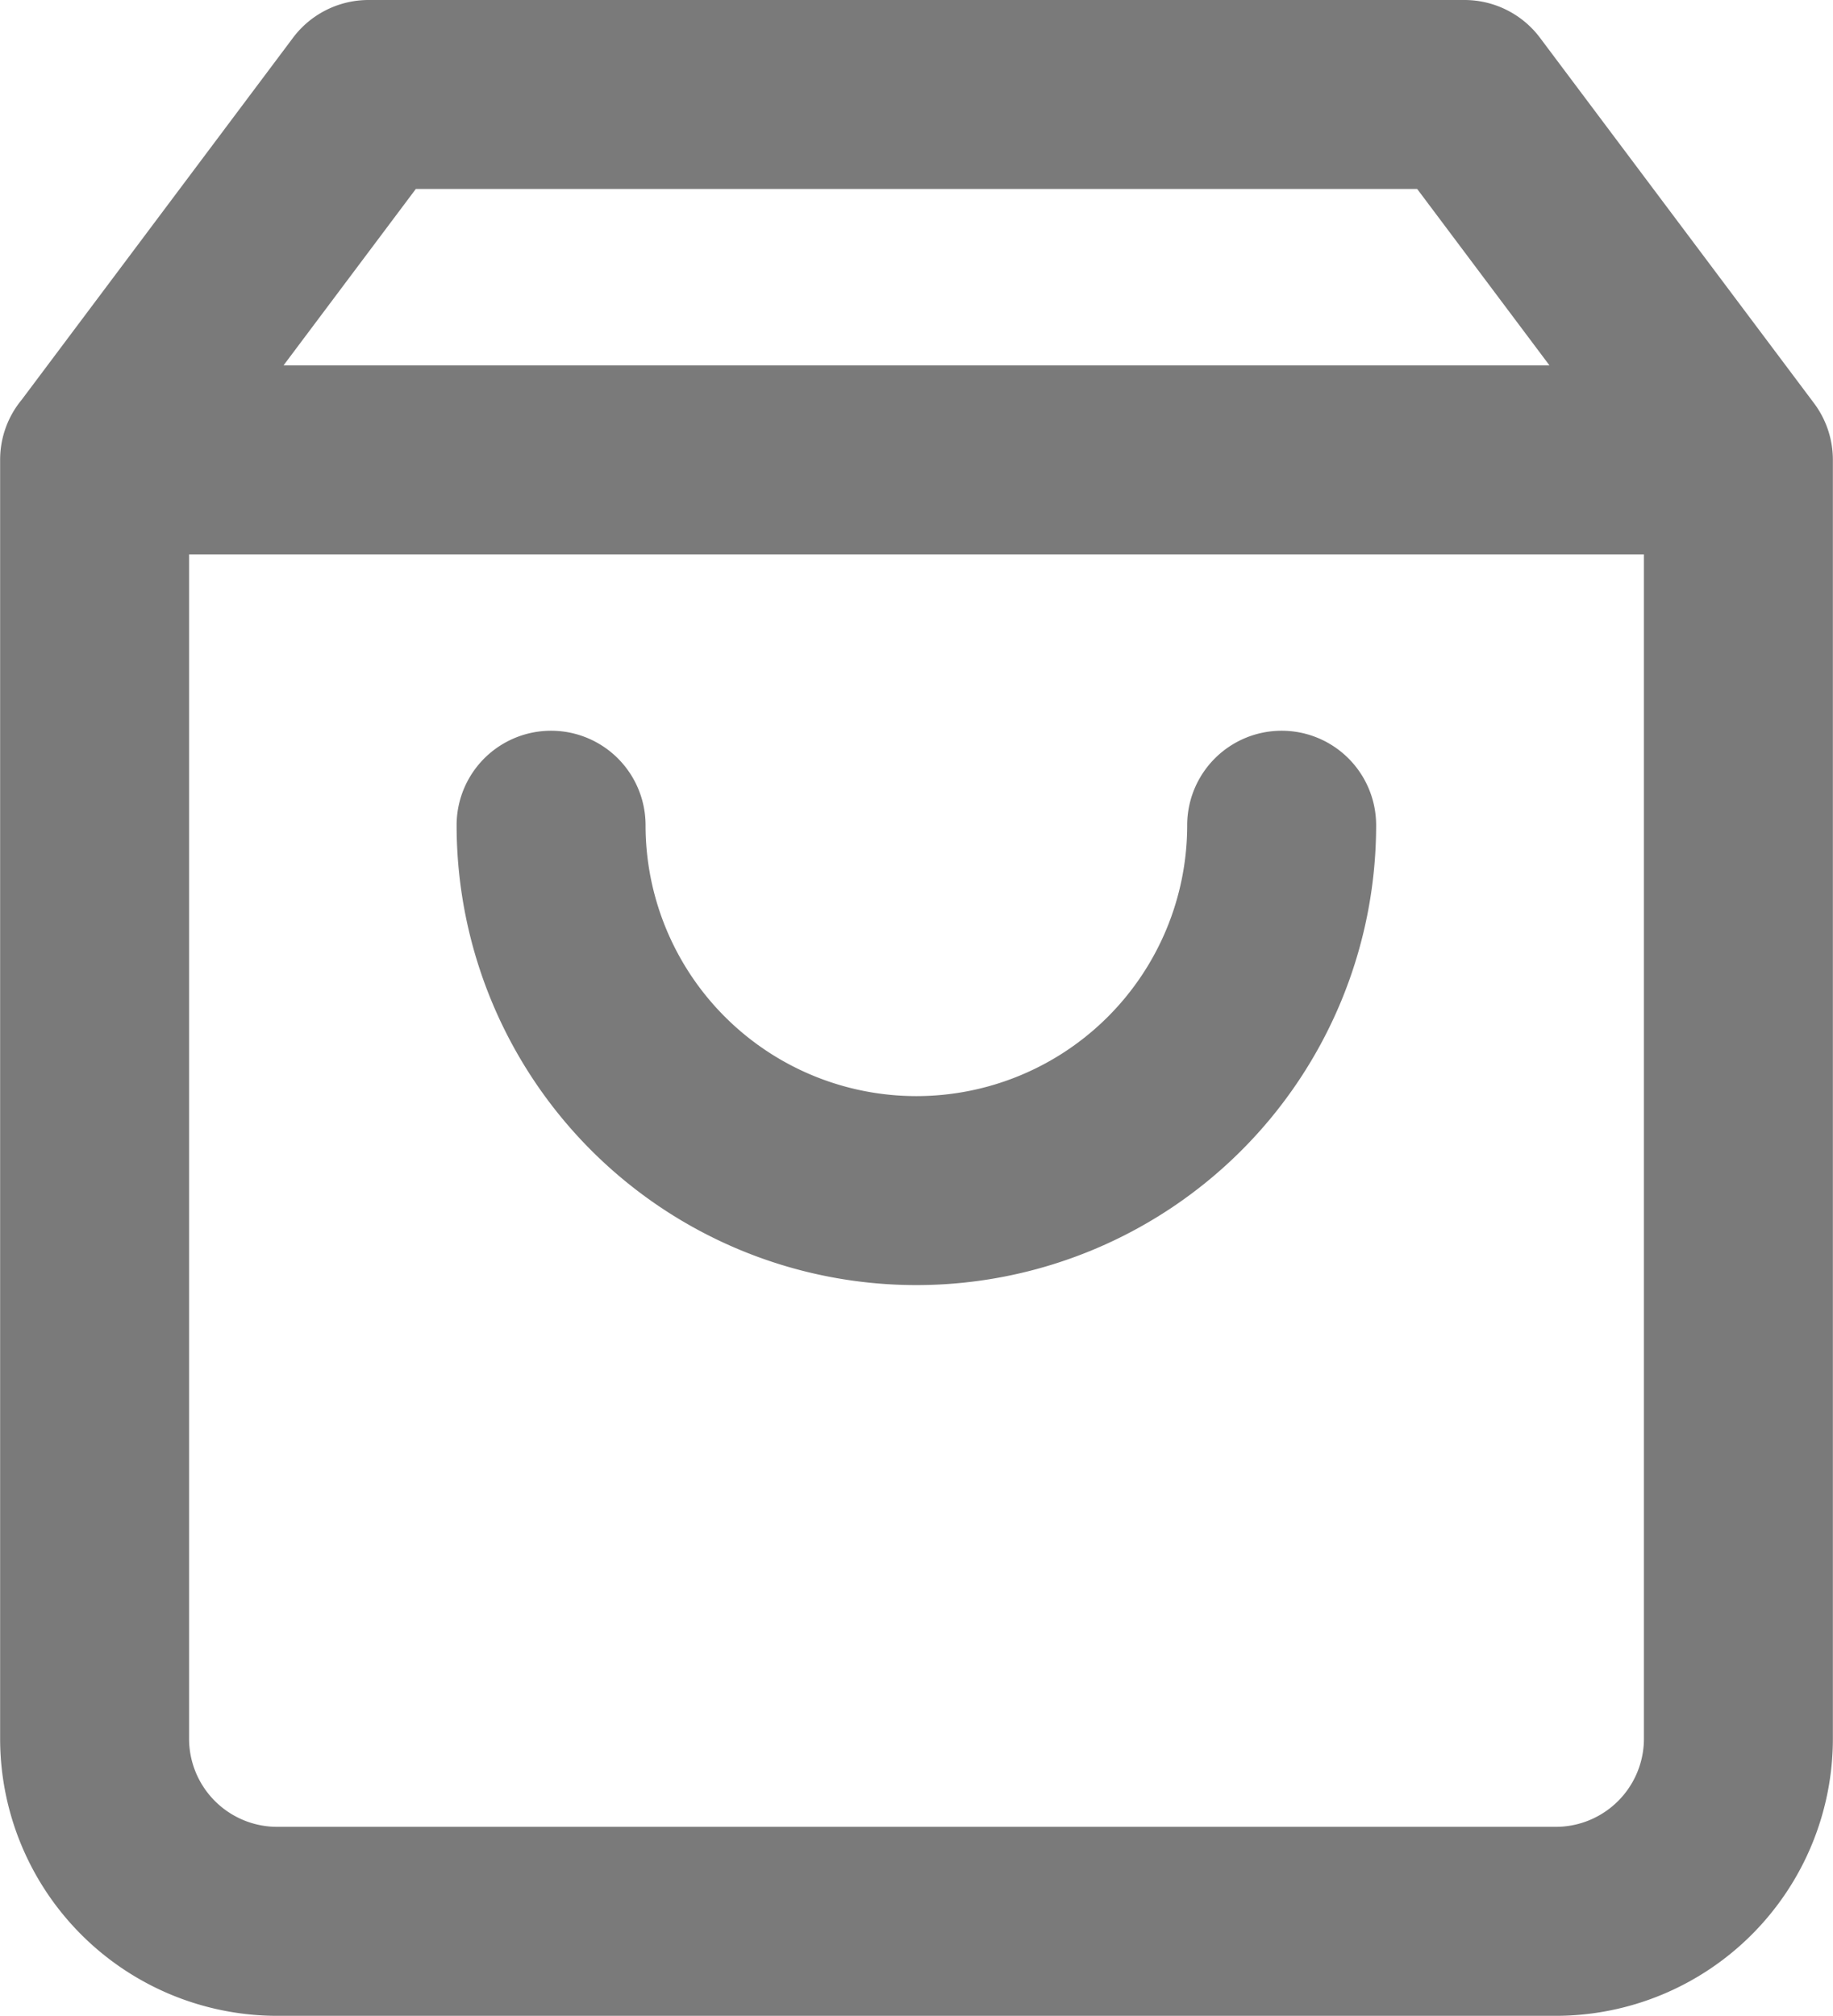 <svg id="Shopping" xmlns="http://www.w3.org/2000/svg" width="14.552" height="16.001" viewBox="0 0 14.552 16.001">
  <path id="Shopping-2" data-name="Shopping" d="M5.046,2.3a.75.75,0,0,1,.6-.3h8.7a.75.75,0,0,1,.6.3l2.175,2.9a.75.75,0,0,1,.15.45V15.8a2.2,2.2,0,0,1-2.2,2.2H4.921a2.2,2.2,0,0,1-2.2-2.2V5.679q0-.015,0-.029a.747.747,0,0,1,.172-.478ZM4.221,15.8V6.4H15.771v9.4a.7.7,0,0,1-.7.7H4.921a.7.7,0,0,1-.7-.7ZM13.971,3.5l1.05,1.4H4.971l1.05-1.4ZM7.845,8.55a.75.75,0,1,0-1.5,0,3.65,3.65,0,0,0,7.3,0,.75.75,0,1,0-1.5,0,2.15,2.15,0,1,1-4.3,0Z" transform="translate(-2.72 -2)" fill="#7a7a7a" fill-rule="evenodd"/>
</svg>
